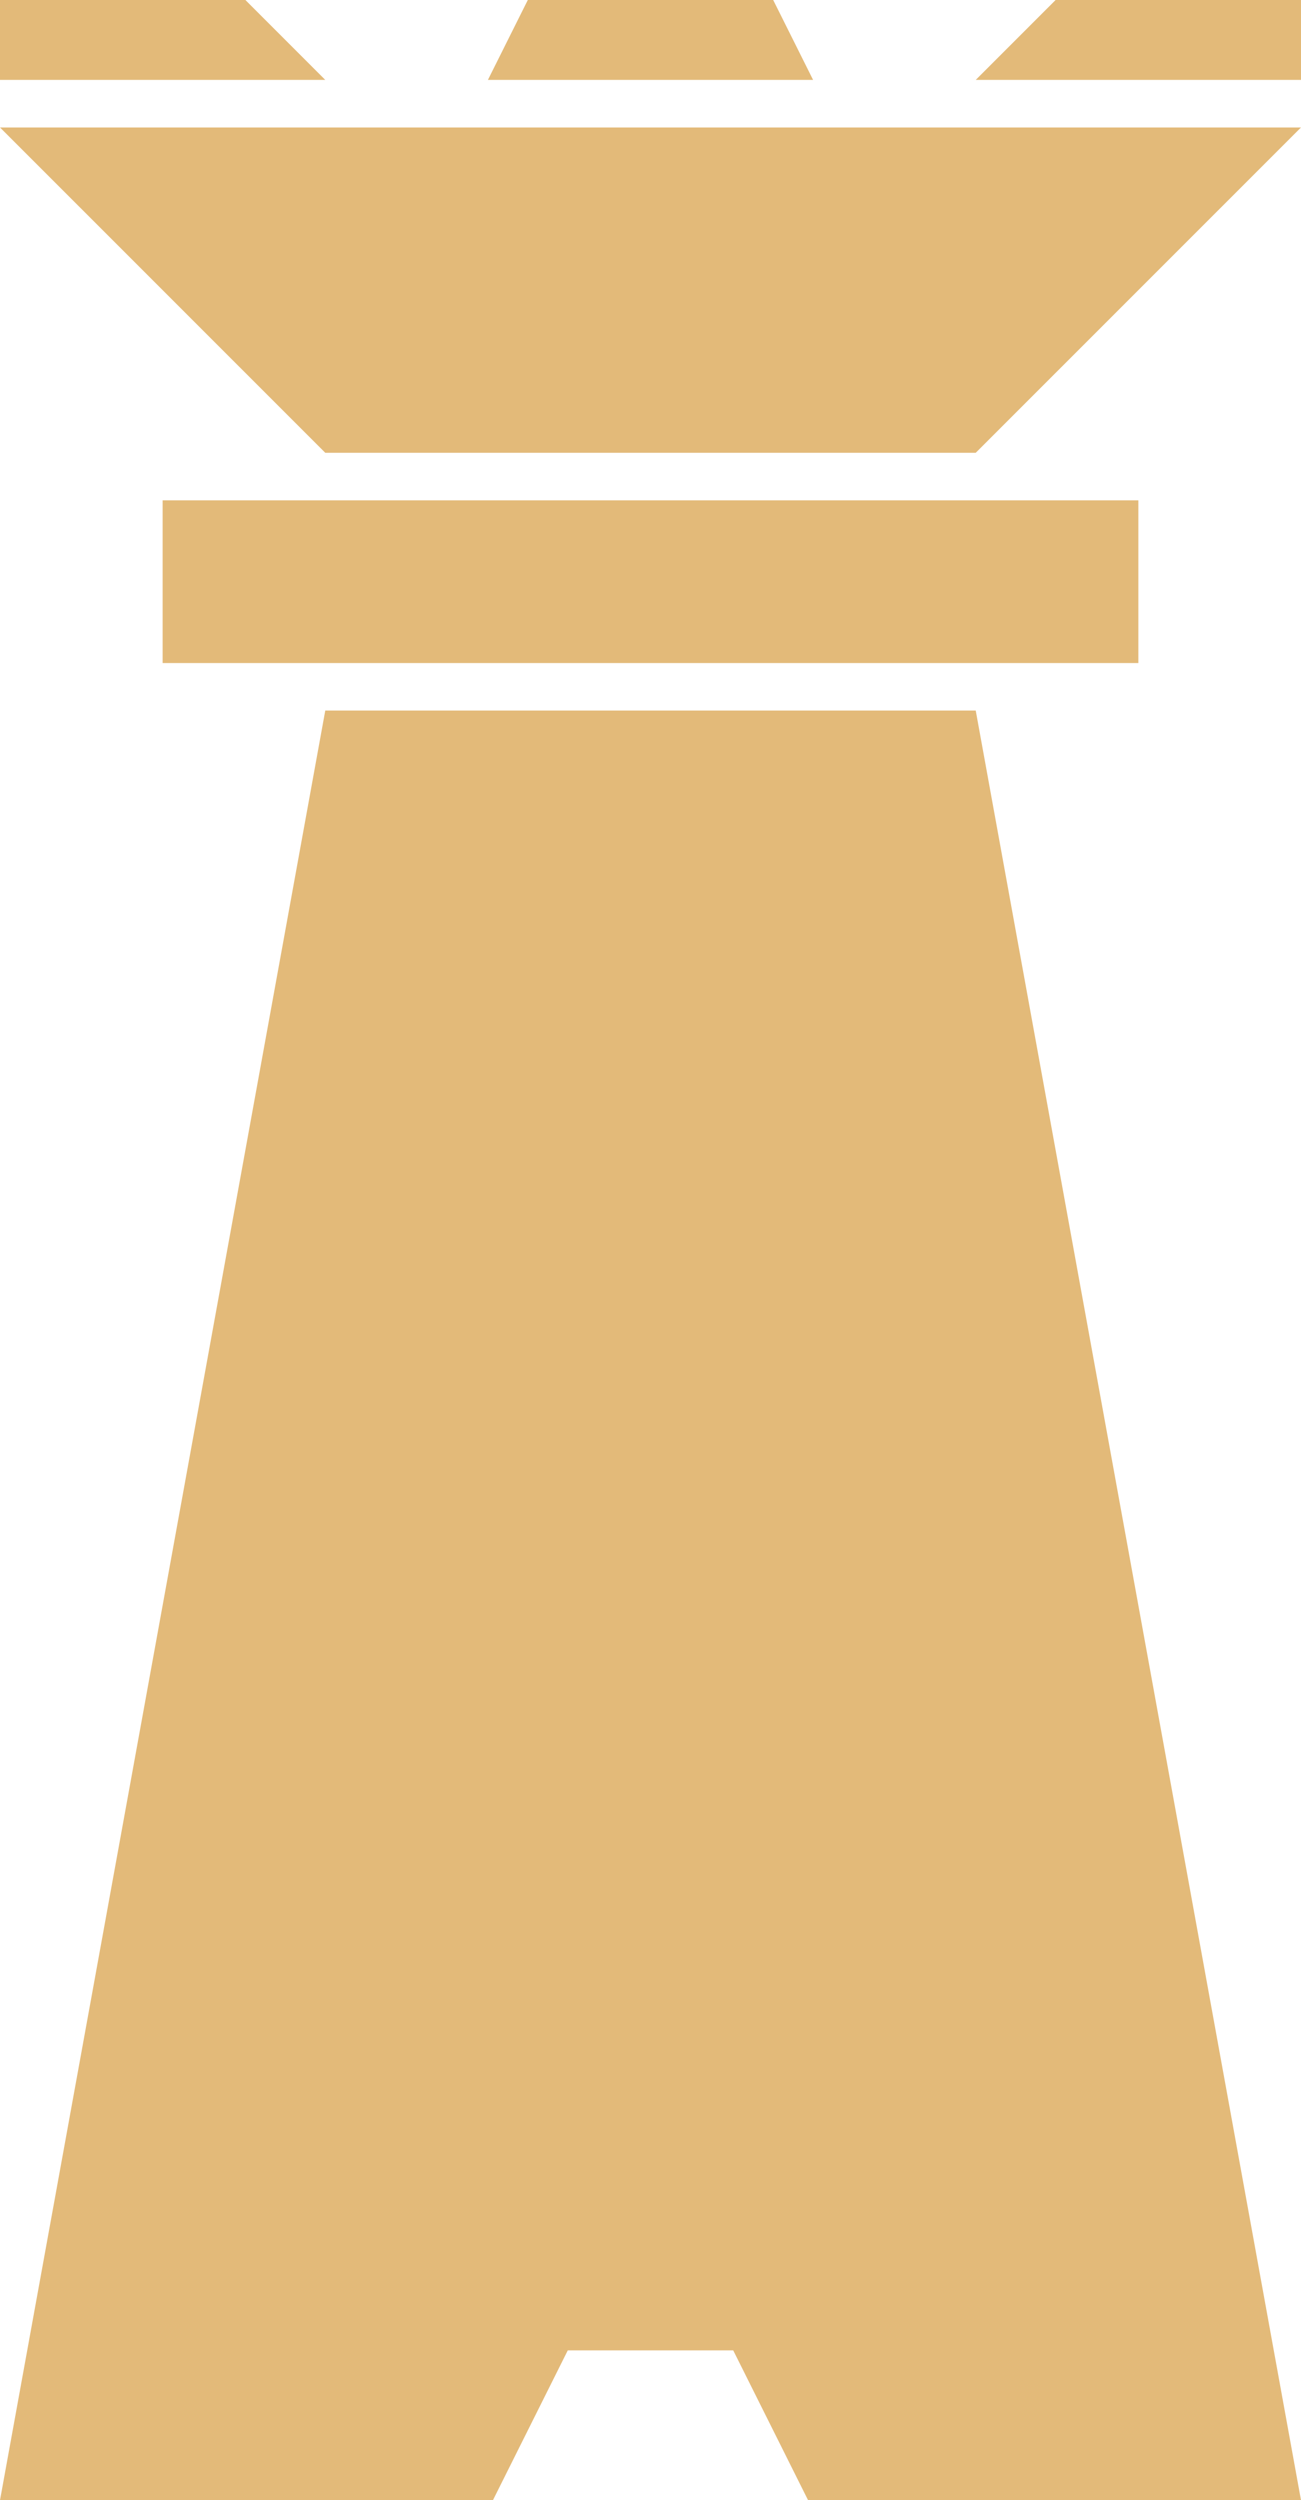 <svg id="Layer_1" data-name="Layer 1" xmlns="http://www.w3.org/2000/svg" width="180.63" height="346.98" viewBox="0 0 180.63 346.98">
  <defs>
    <style>
      .cls-1 {
        fill: #e3ba79;
      }
    </style>
  </defs>
  <title>bcp-mark</title>
  <rect class="cls-1" x="22.58" y="69.44" width="135.47" height="22.58"/>
  <polygon class="cls-1" points="0 17.69 180.63 17.69 135.47 62.84 45.16 62.84 0 17.69"/>
  <polygon class="cls-1" points="78.83 326.19 101.8 326.19 112.19 346.98 180.63 346.98 135.47 98.61 45.16 98.61 0 346.98 68.44 346.98 78.83 326.19"/>
  <polygon class="cls-1" points="0 0 0 11.09 45.16 11.09 34.07 0 0 0"/>
  <polygon class="cls-1" points="73.28 0 67.74 11.09 112.89 11.09 107.35 0 73.28 0"/>
  <polygon class="cls-1" points="135.47 11.09 180.63 11.09 180.63 0 146.56 0 135.47 11.09"/>
</svg>

